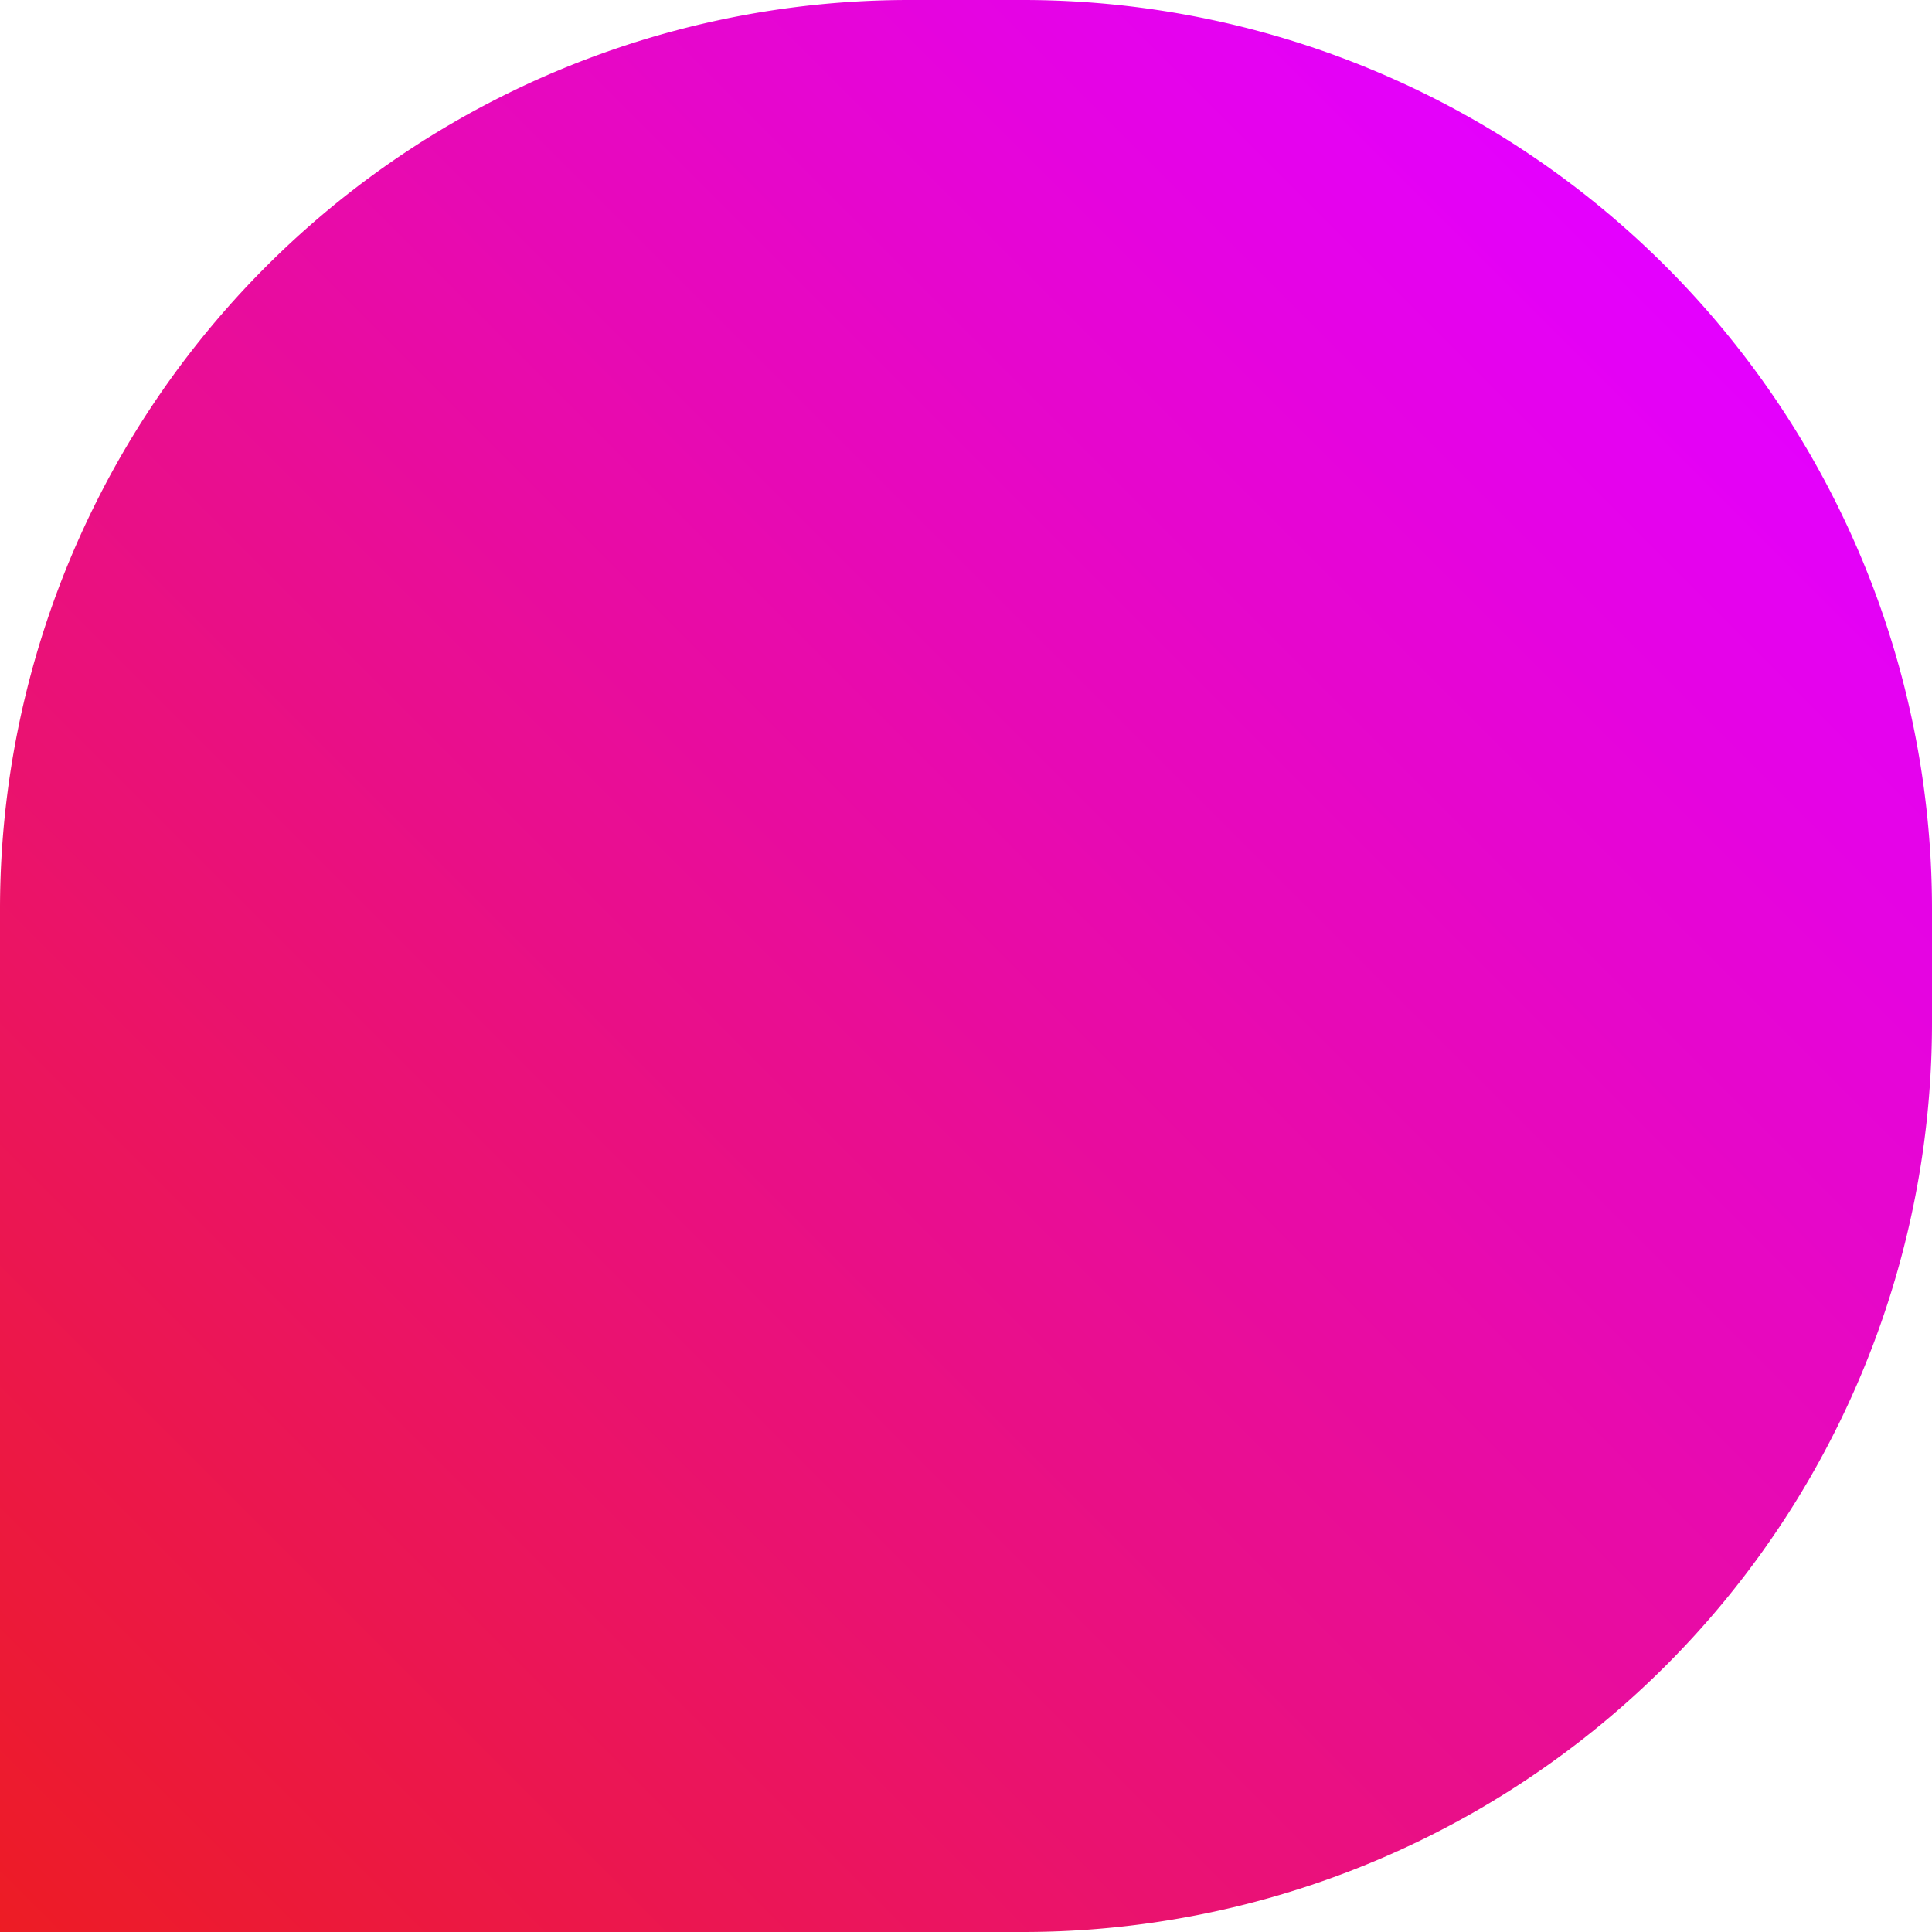 <svg xmlns="http://www.w3.org/2000/svg" xmlns:xlink="http://www.w3.org/1999/xlink" viewBox="0 0 68 68"><defs><linearGradient id="a" y1="68" x2="58.63" y2="9.37" gradientUnits="userSpaceOnUse"><stop offset="0" stop-color="#ed1c24"/><stop offset="0.4" stop-color="#ea1179"/><stop offset="1" stop-color="#e400ff"/></linearGradient></defs><title>logo</title><path d="M32,0h4A32,32,0,0,1,68,32v4A32,32,0,0,1,36,68H0a0,0,0,0,1,0,0V32A32,32,0,0,1,32,0Z" style="fill:url(#a)"/></svg>